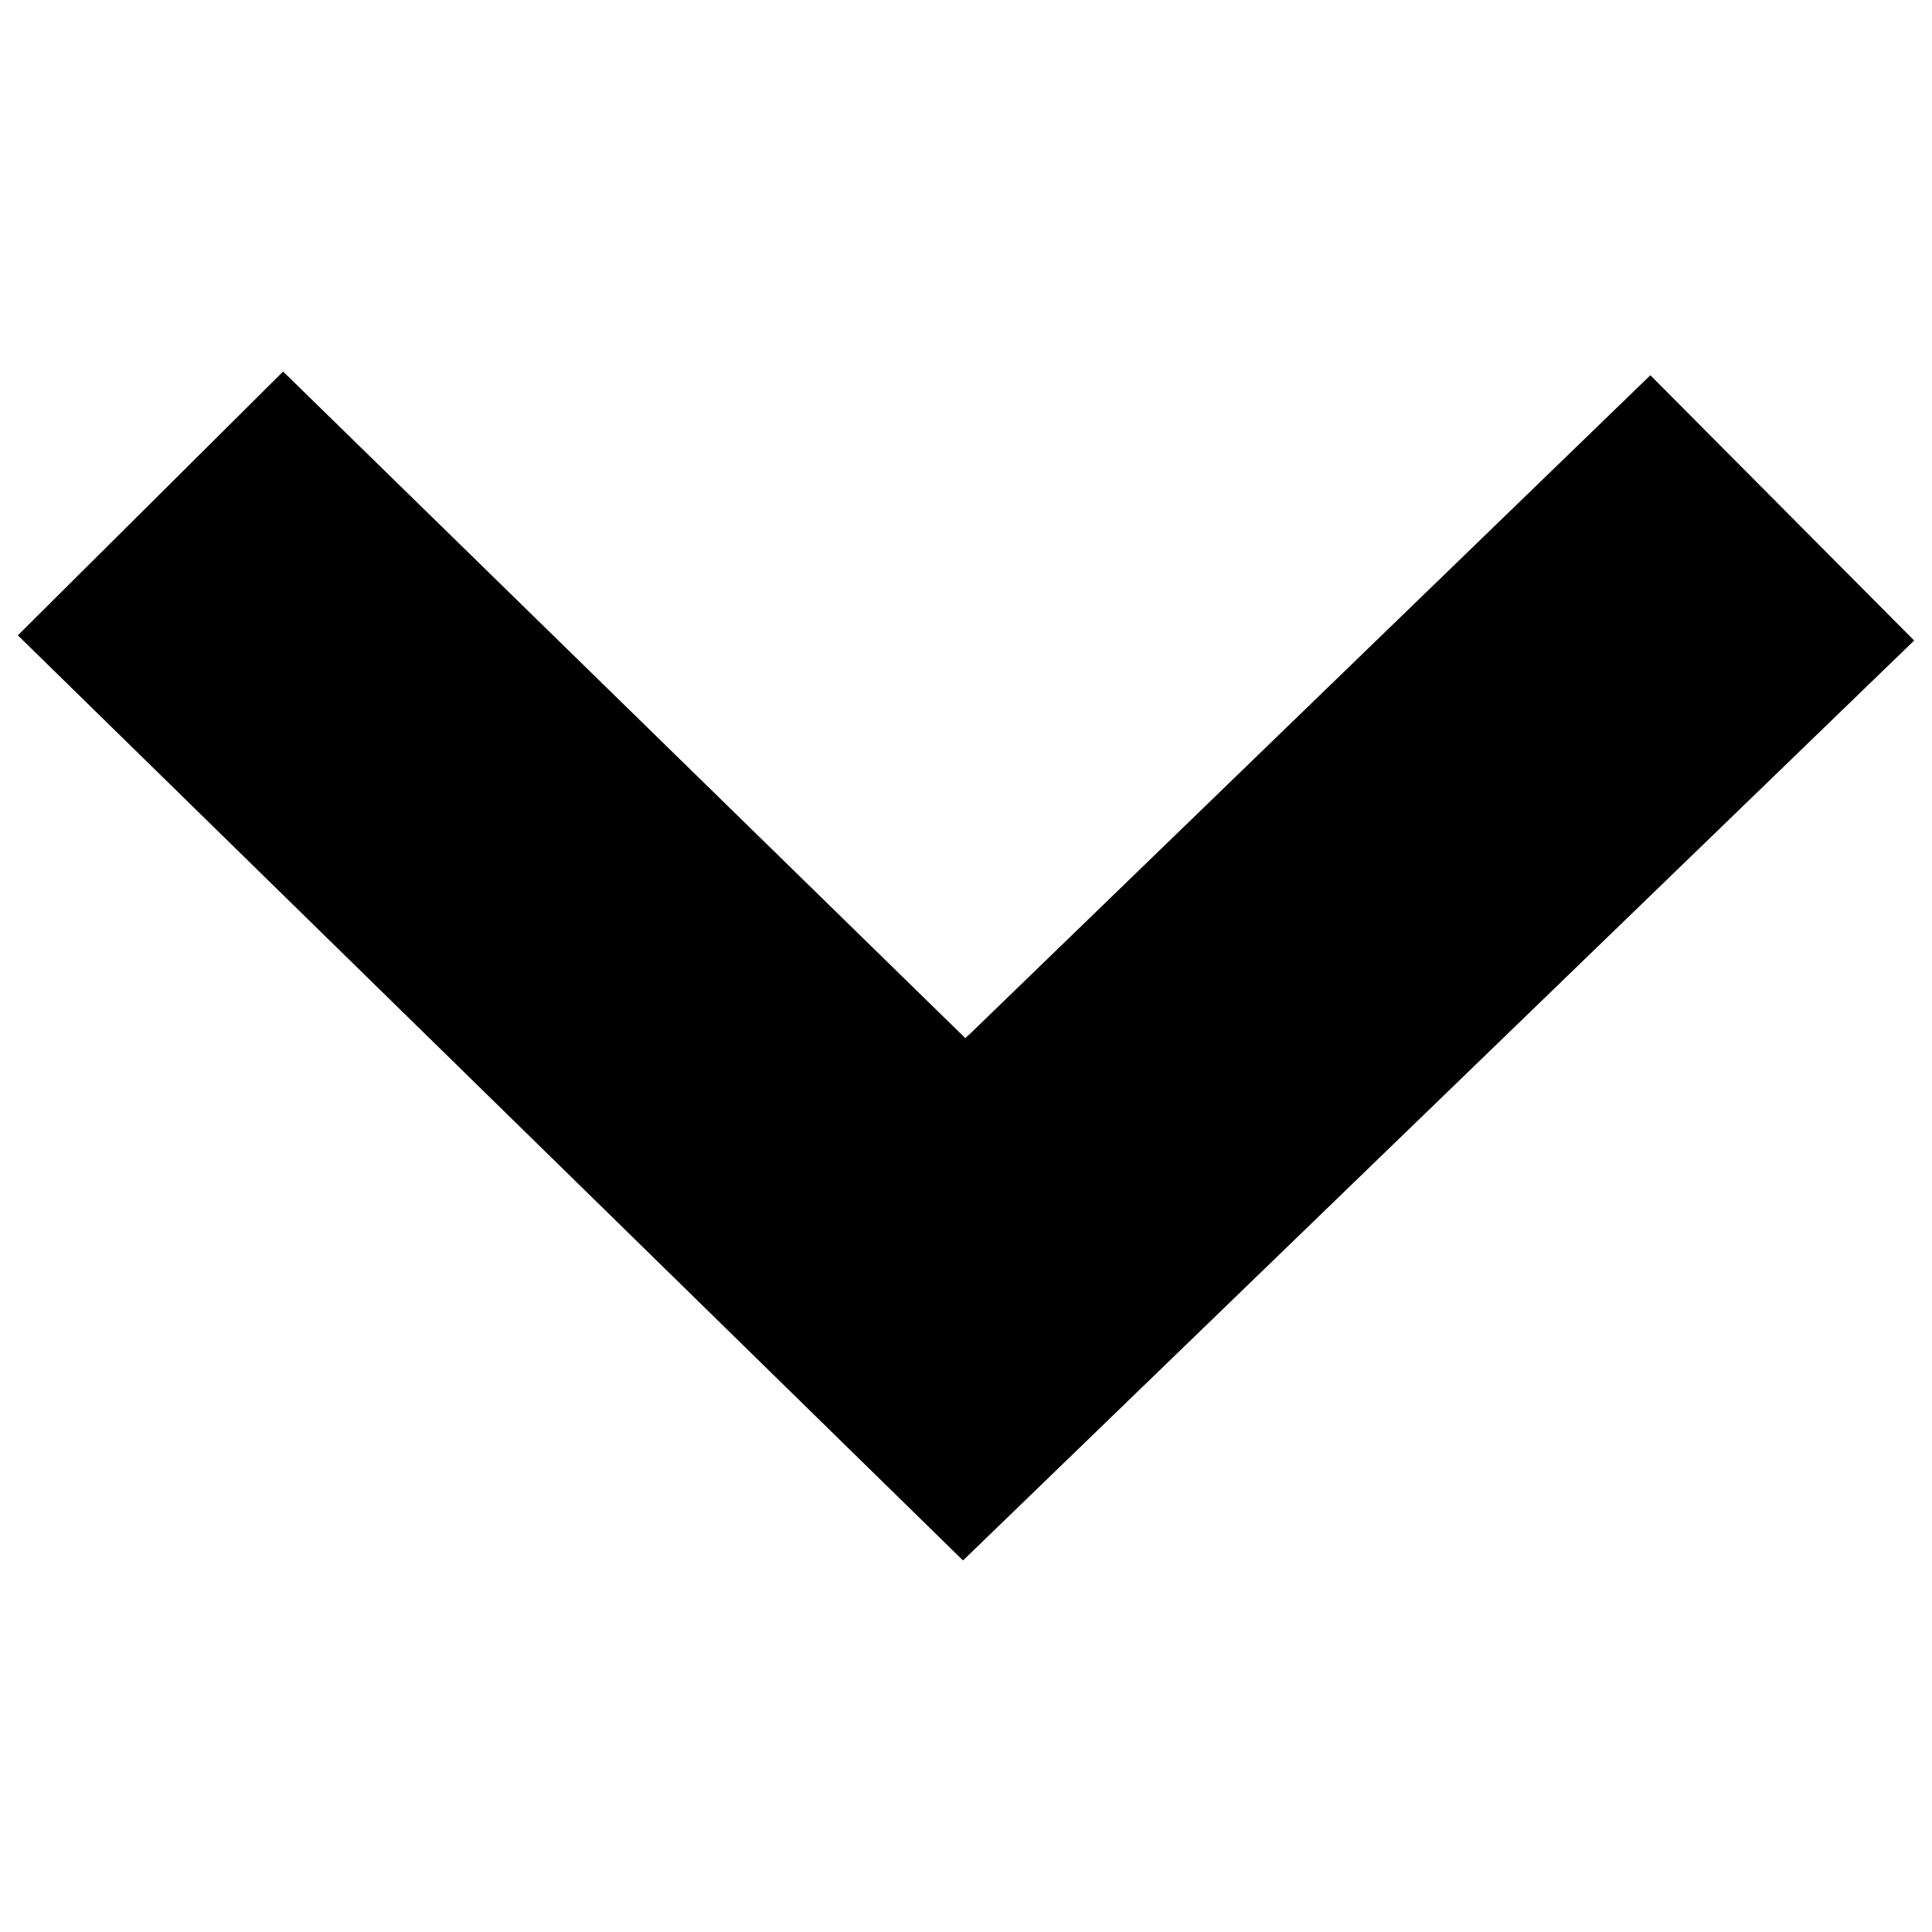 <?xml version="1.0" encoding="utf-8"?>
<!-- Generator: Adobe Illustrator 26.3.1, SVG Export Plug-In . SVG Version: 6.00 Build 0)  -->
<svg version="1.1" id="Capa_1" xmlns="http://www.w3.org/2000/svg" xmlns:xlink="http://www.w3.org/1999/xlink" x="0px" y="0px"
	 viewBox="0 0 26 26" style="enable-background:new 0 0 26 26;" xml:space="preserve">
<path d="M12.96,21L25.76,8.62l-3.55-3.57c-2.54,2.46-8.06,7.8-9.06,8.77c-0.1,0.1-0.16,0.15-0.16,0.15L3.81,5L0.24,8.55L12.96,21z"
	/>
</svg>
